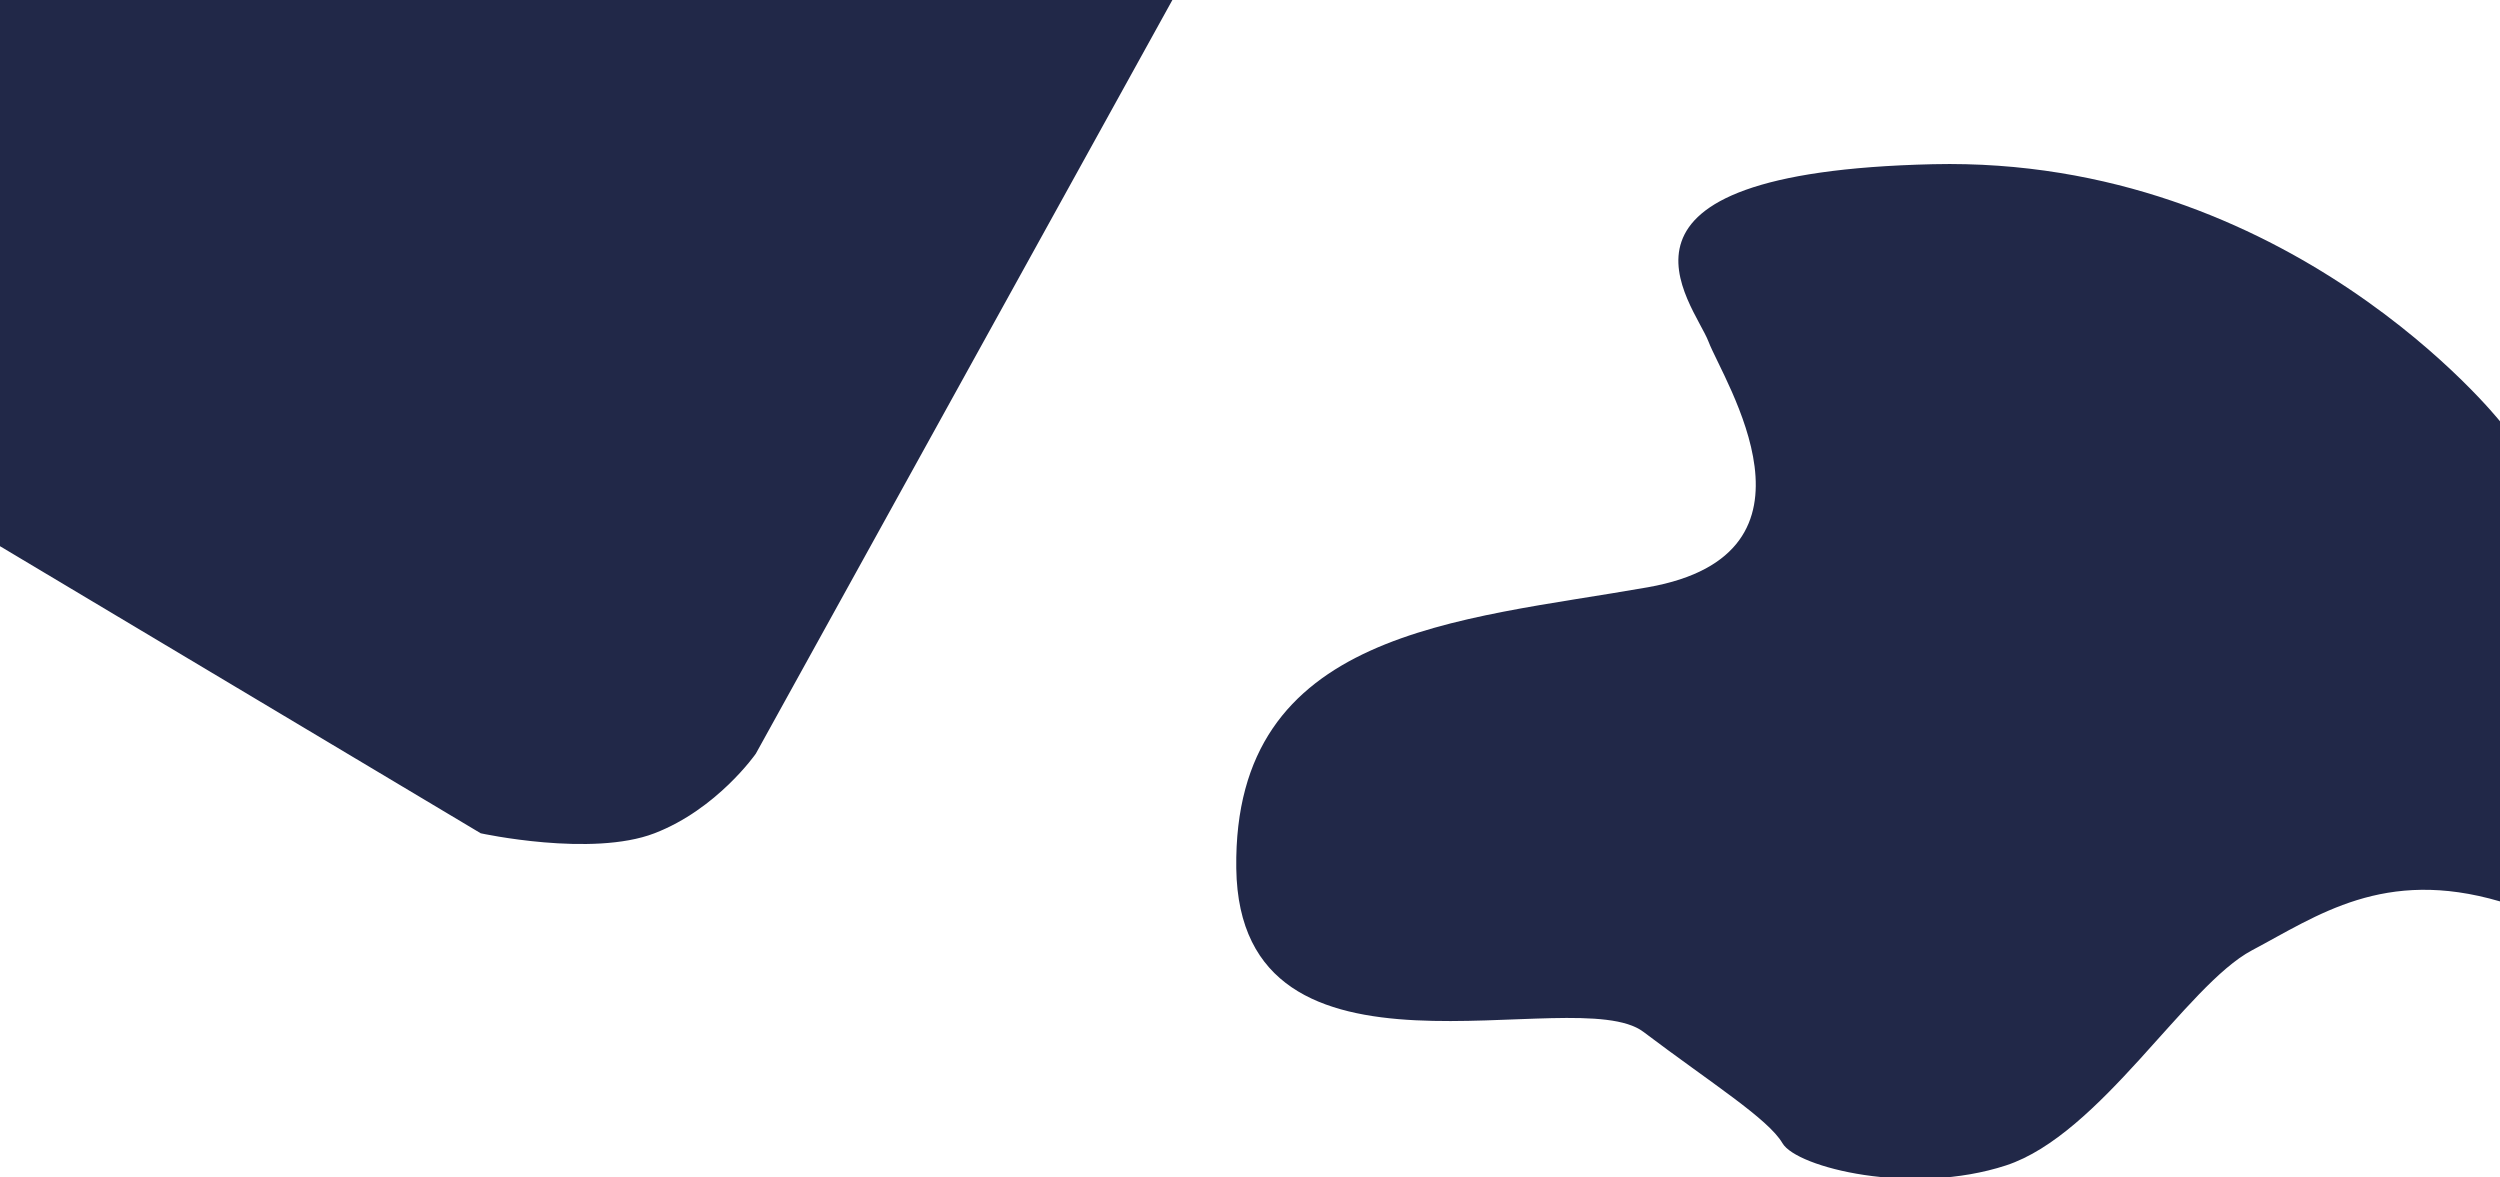<?xml version="1.0" encoding="utf-8"?>
<!-- Generator: Adobe Illustrator 23.0.4, SVG Export Plug-In . SVG Version: 6.00 Build 0)  -->
<svg version="1.1" id="Layer_1" xmlns="http://www.w3.org/2000/svg" xmlns:xlink="http://www.w3.org/1999/xlink" x="0px" y="0px"
	 viewBox="0 0 1894 892" style="enable-background:new 0 0 1894 892;" xml:space="preserve">
<style type="text/css">
	.st0{fill:#212848;}
</style>
<g>
	<path class="st0" d="M0-1.1h888.8L572.6,571c0,0-29.2,42-76.8,60.3c-47.5,18.3-131.6,0-131.6,0L0,413.8V-1.1z"/>
	<path class="st0" d="M1894,319.2c0,0-159.3-201-429.5-194.8s-181.3,105.1-170.1,134.5c11.2,29.4,97.1,160.7-45.9,186
		c-143.1,25.3-314.3,32.1-311.9,212.9c2.4,180.8,256.9,85,308.4,123.9s94.6,65.9,105.4,84.4s98.2,40.1,169.4,16.8
		c71.3-23.4,136.5-136.5,186.2-162.9c49.7-26.3,100-62.9,188-37.1V319.2z"/>
</g>
</svg>
